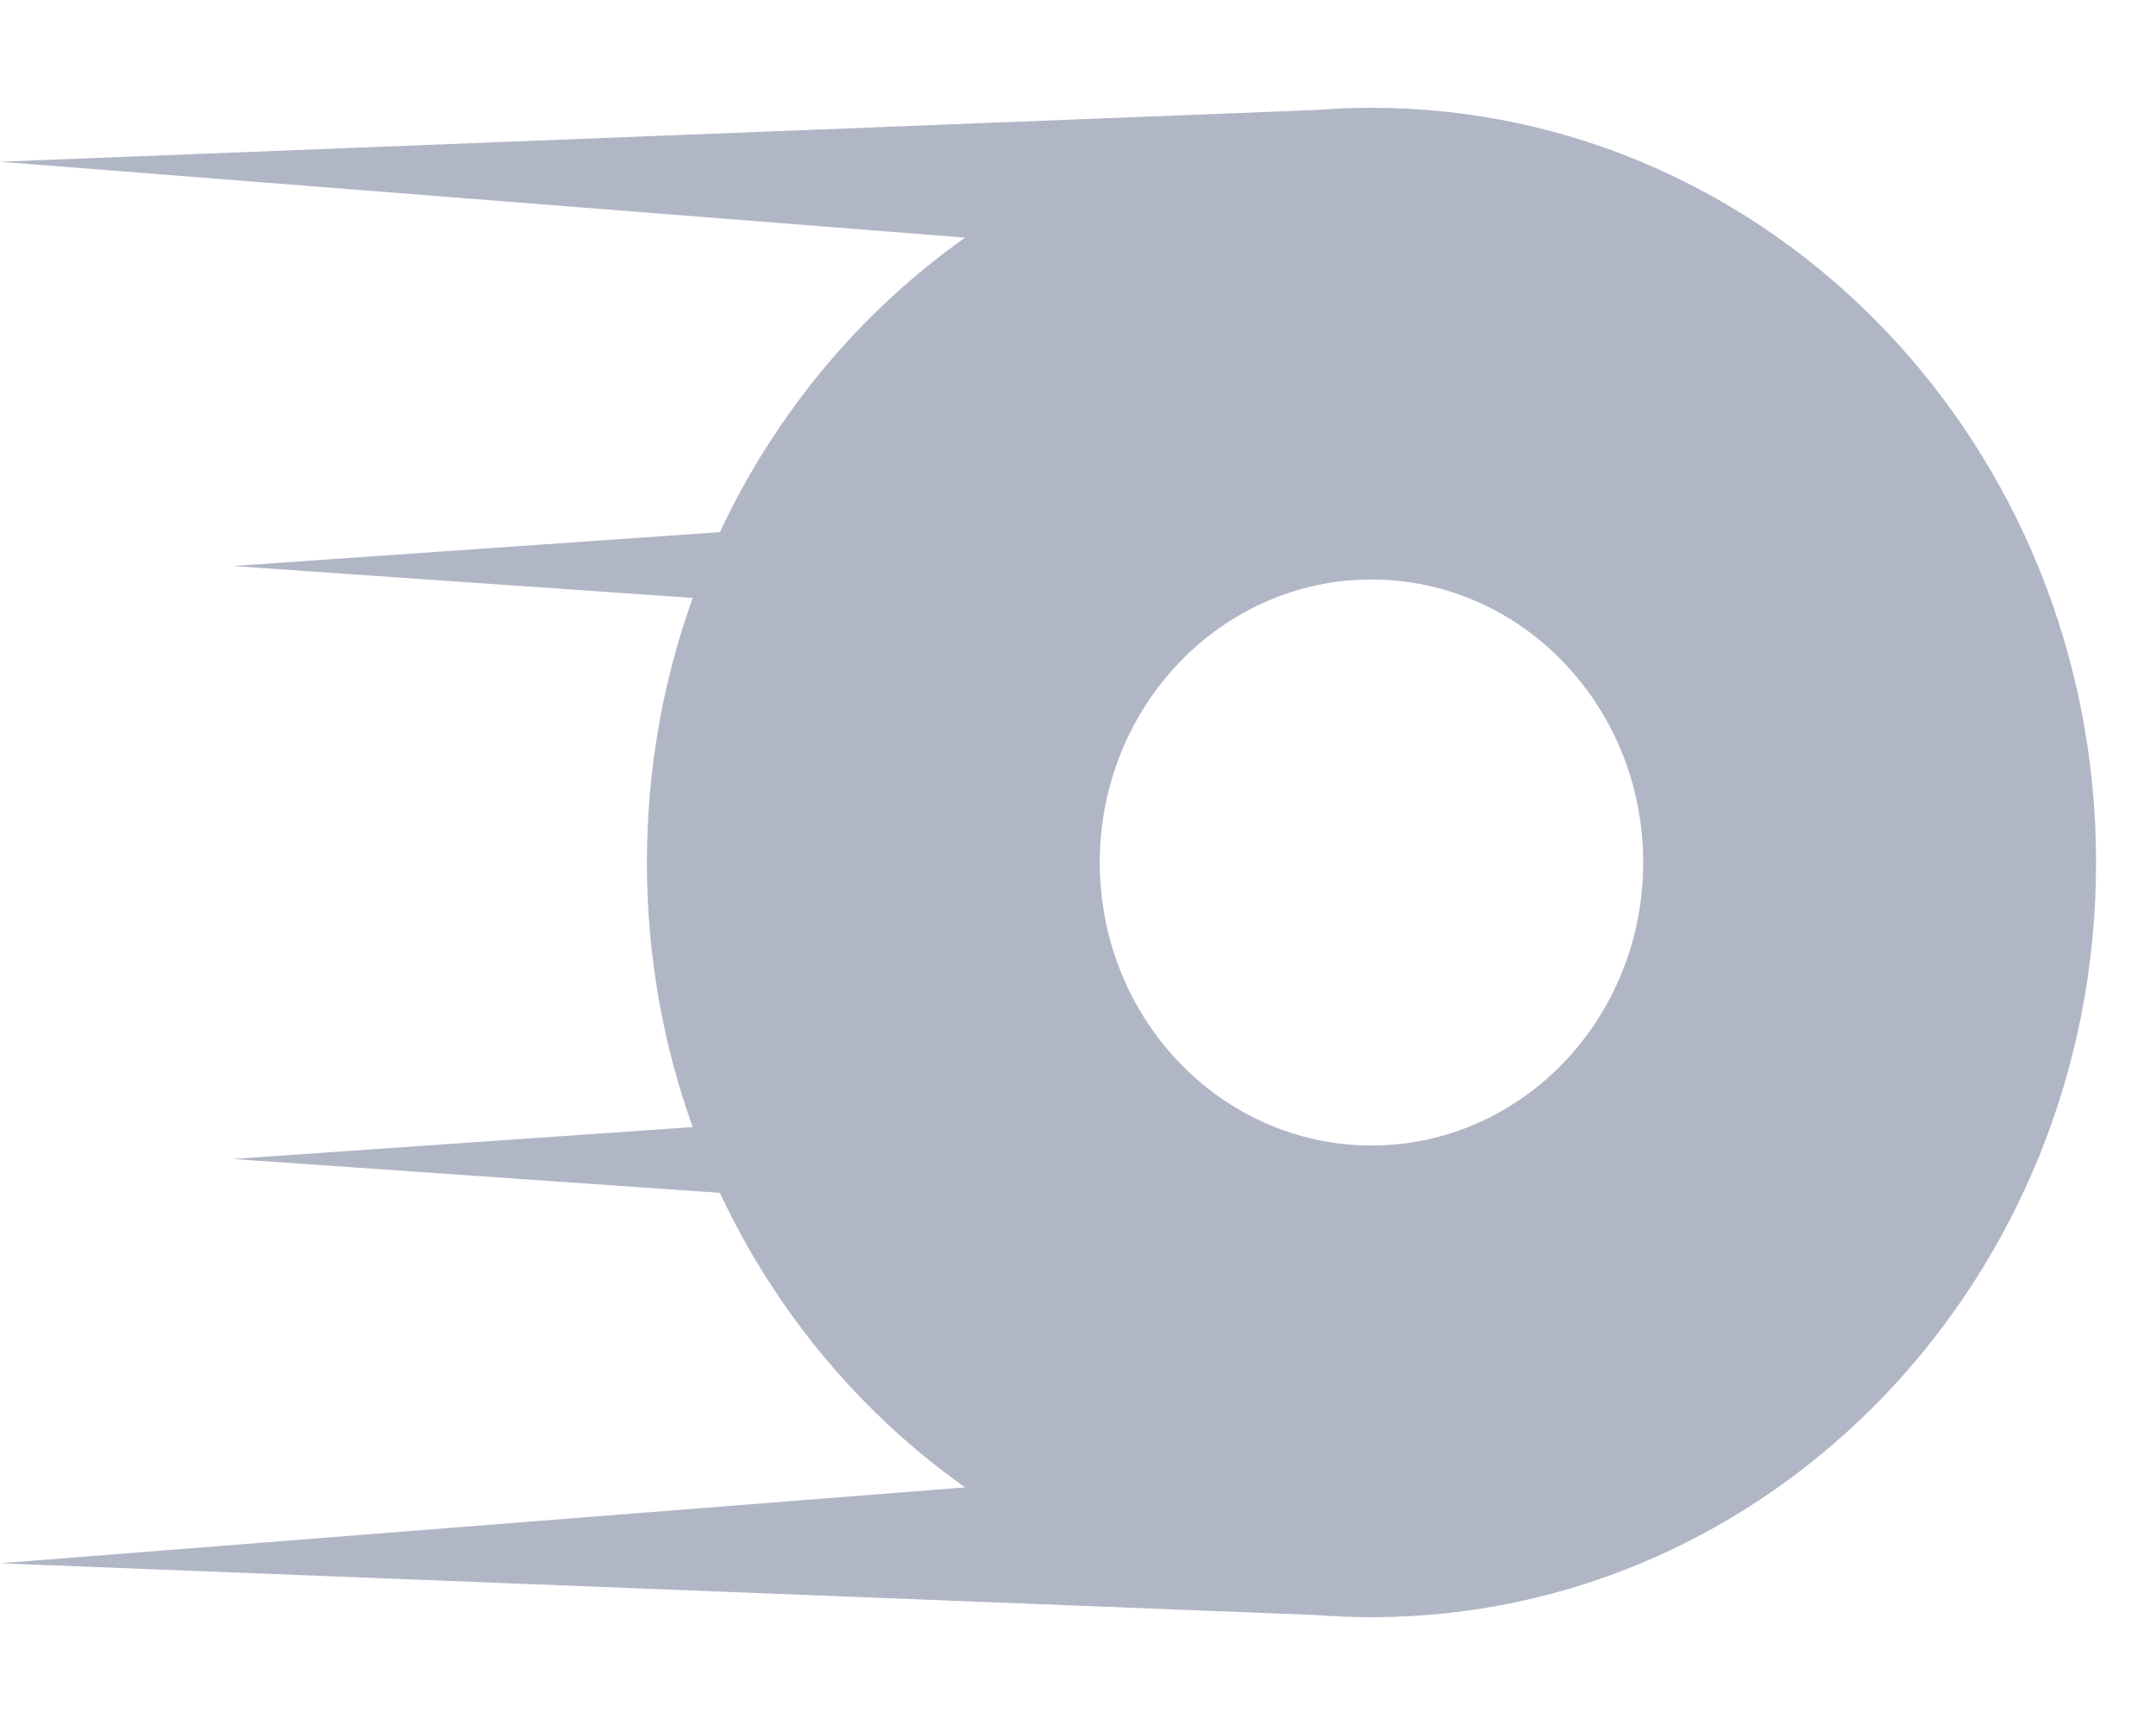<svg width="20" height="16" viewBox="0 0 20 16" fill="none" xmlns="http://www.w3.org/2000/svg">
<path fill-rule="evenodd" clip-rule="evenodd" d="M19.444 8C19.444 4.134 16.435 1 12.723 1C12.55 1 12.378 1.007 12.208 1.02L0 1.5L8.953 2.204C7.984 2.889 7.195 3.831 6.678 4.936L2.16 5.25L6.426 5.546C6.151 6.31 6.001 7.137 6.001 8C6.001 8.863 6.151 9.69 6.426 10.454L2.16 10.75L6.678 11.064C7.195 12.169 7.984 13.111 8.953 13.796L0 14.5L12.208 14.98C12.378 14.993 12.55 15 12.723 15C16.435 15 19.444 11.866 19.444 8ZM10.202 8C10.202 9.45 11.331 10.625 12.723 10.625C14.115 10.625 15.243 9.45 15.243 8C15.243 6.55 14.115 5.375 12.723 5.375C11.331 5.375 10.202 6.55 10.202 8Z" fill="#B1B6C6"/>
</svg>
